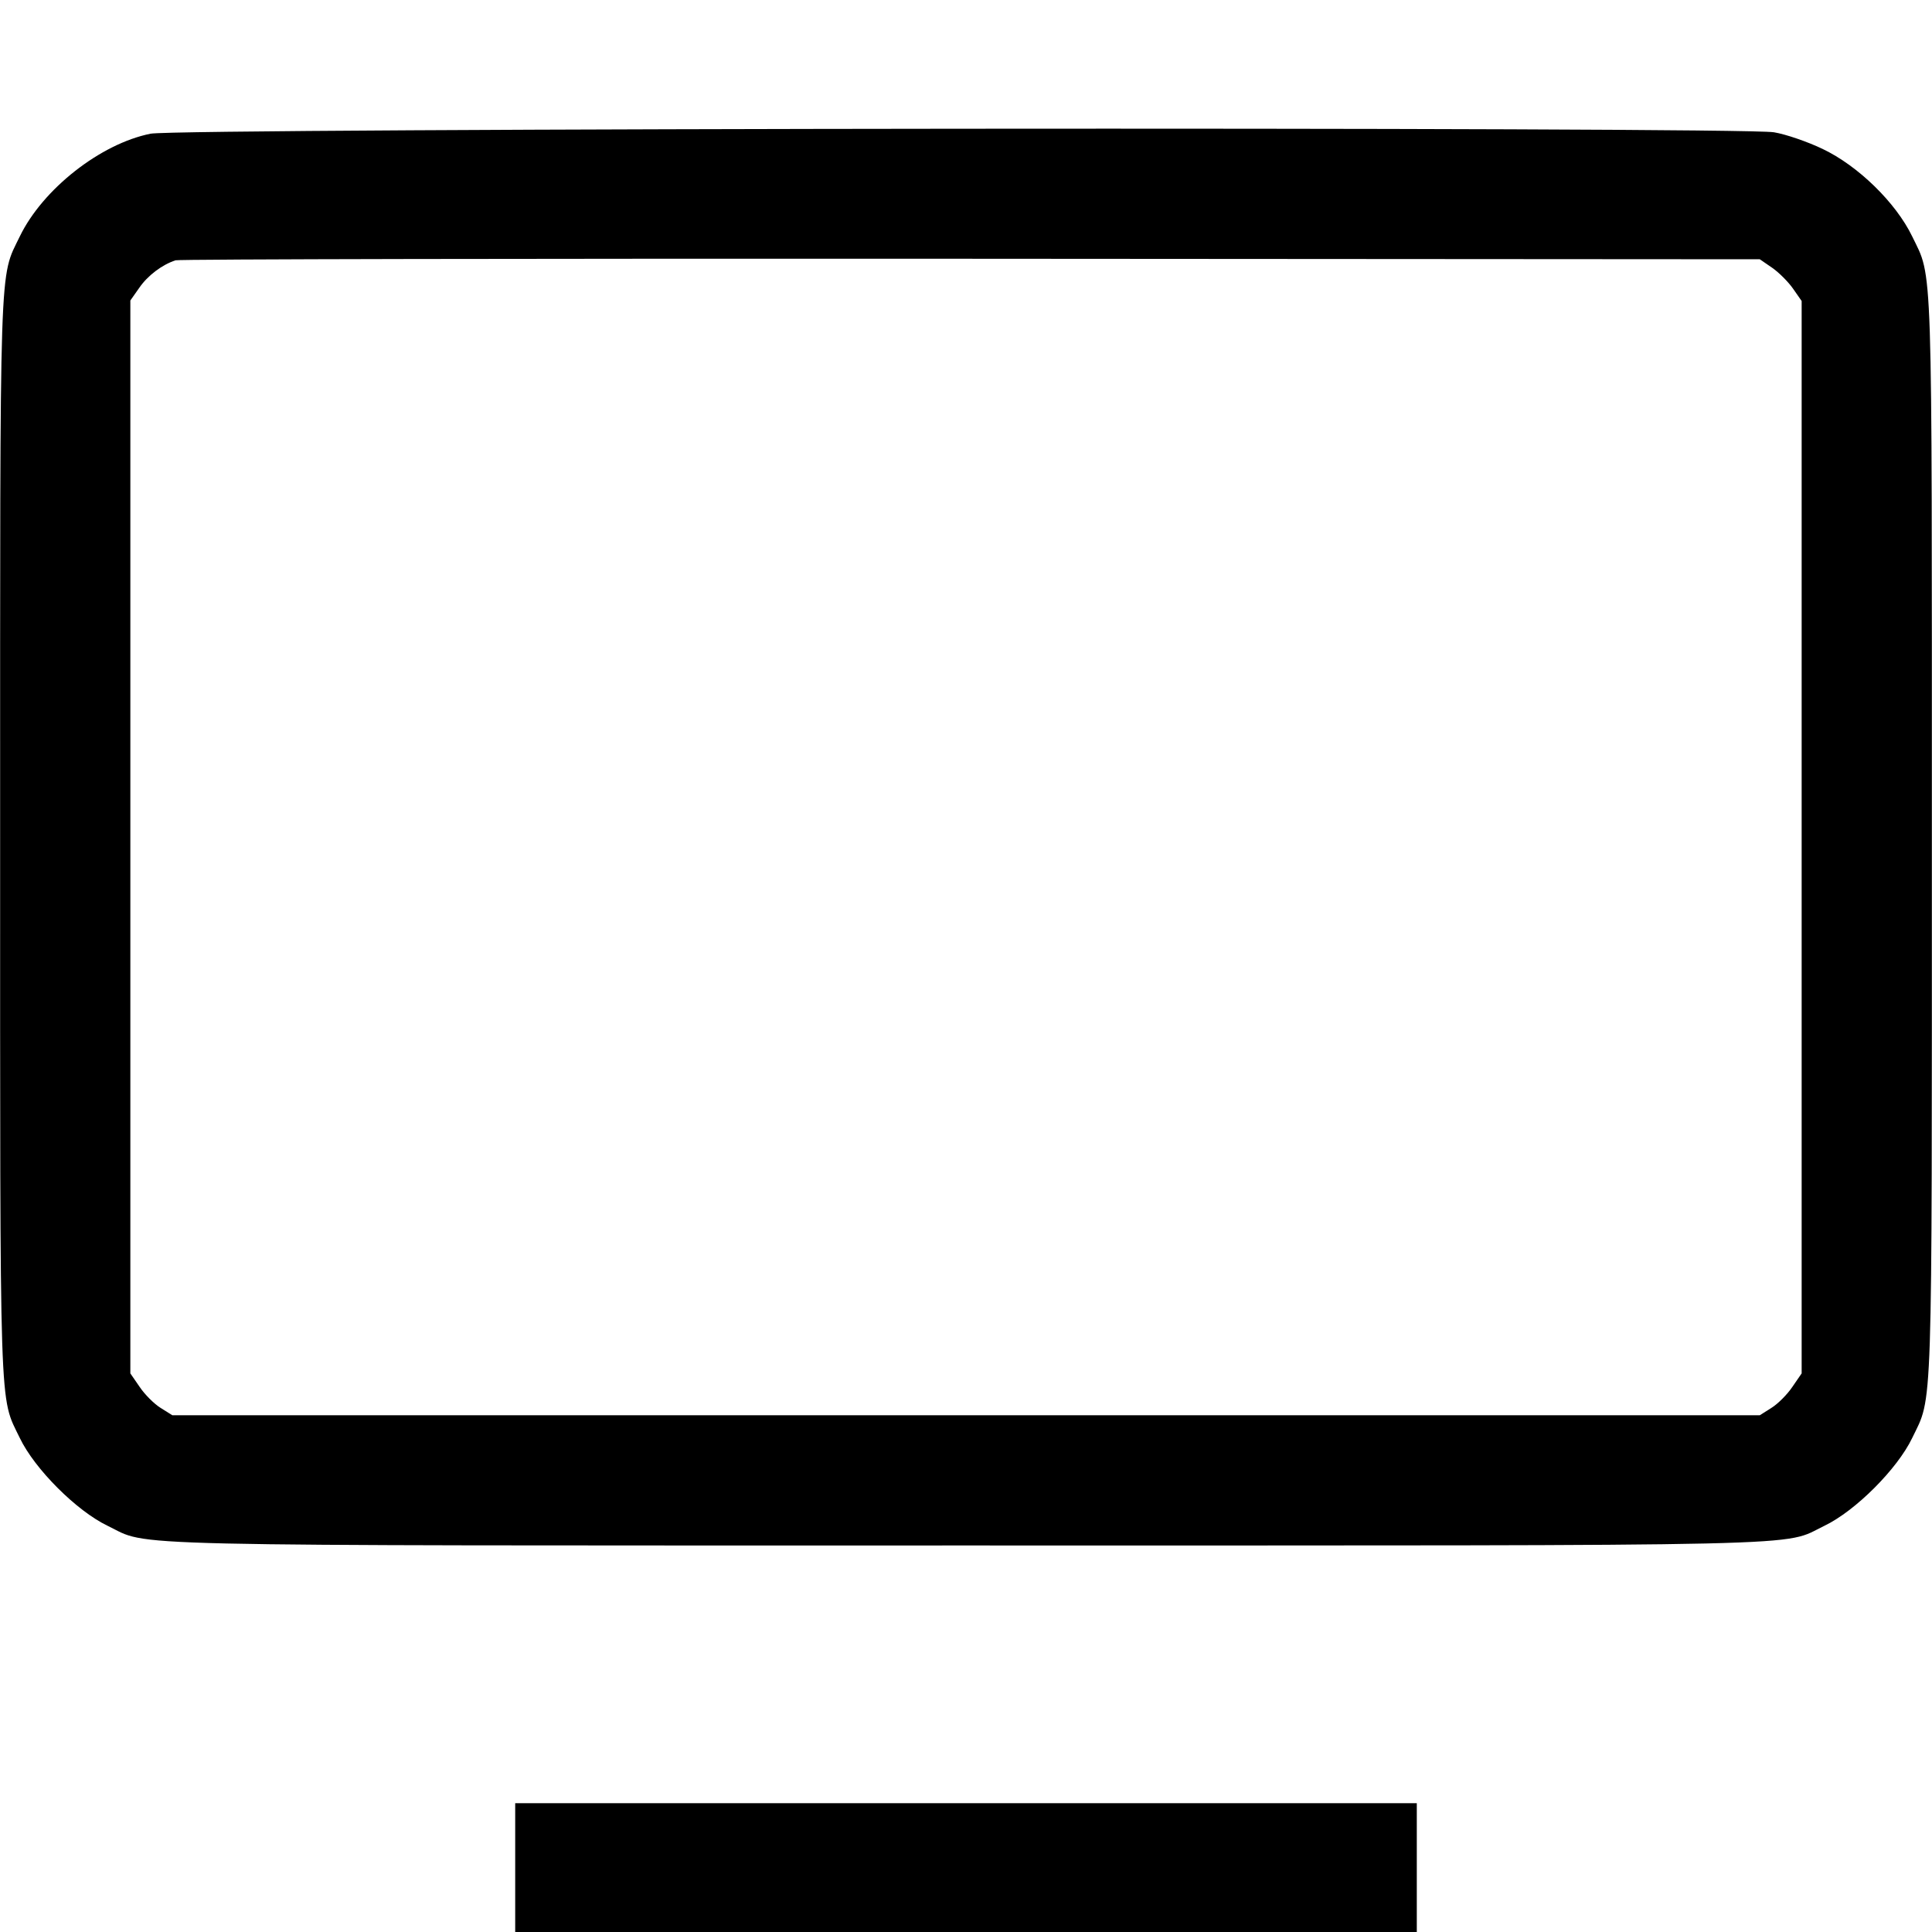 <svg fill="none" viewBox="0 0 15 15" xmlns="http://www.w3.org/2000/svg"><path d="M1.169 1.038 C 0.780 1.116,0.332 1.468,0.154 1.835 C -0.007 2.169,0.001 1.928,0.001 6.500 C 0.001 11.071,-0.007 10.831,0.154 11.165 C 0.269 11.405,0.595 11.731,0.835 11.846 C 1.174 12.009,0.734 11.999,7.500 11.999 C 14.266 11.999,13.826 12.009,14.165 11.846 C 14.405 11.731,14.731 11.405,14.846 11.165 C 15.007 10.831,14.999 11.071,14.999 6.500 C 14.999 1.928,15.007 2.169,14.846 1.835 C 14.719 1.573,14.426 1.287,14.150 1.156 C 14.033 1.100,13.864 1.042,13.773 1.027 C 13.509 0.983,1.392 0.994,1.169 1.038 M13.759 2.079 C 13.811 2.115,13.885 2.189,13.921 2.241 L 13.988 2.337 13.988 6.500 L 13.988 10.663 13.915 10.769 C 13.876 10.827,13.803 10.900,13.753 10.931 L 13.663 10.988 7.500 10.988 L 1.338 10.988 1.247 10.931 C 1.197 10.900,1.124 10.827,1.085 10.769 L 1.012 10.663 1.012 6.498 L 1.012 2.333 1.081 2.235 C 1.146 2.140,1.258 2.055,1.363 2.021 C 1.390 2.012,4.169 2.007,7.538 2.009 L 13.663 2.013 13.759 2.079 M4.000 14.500 L 4.000 15.000 7.500 15.000 L 11.000 15.000 11.000 14.500 L 11.000 14.000 7.500 14.000 L 4.000 14.000 4.000 14.500 " stroke="none" fill-rule="evenodd" fill="black"></path></svg>